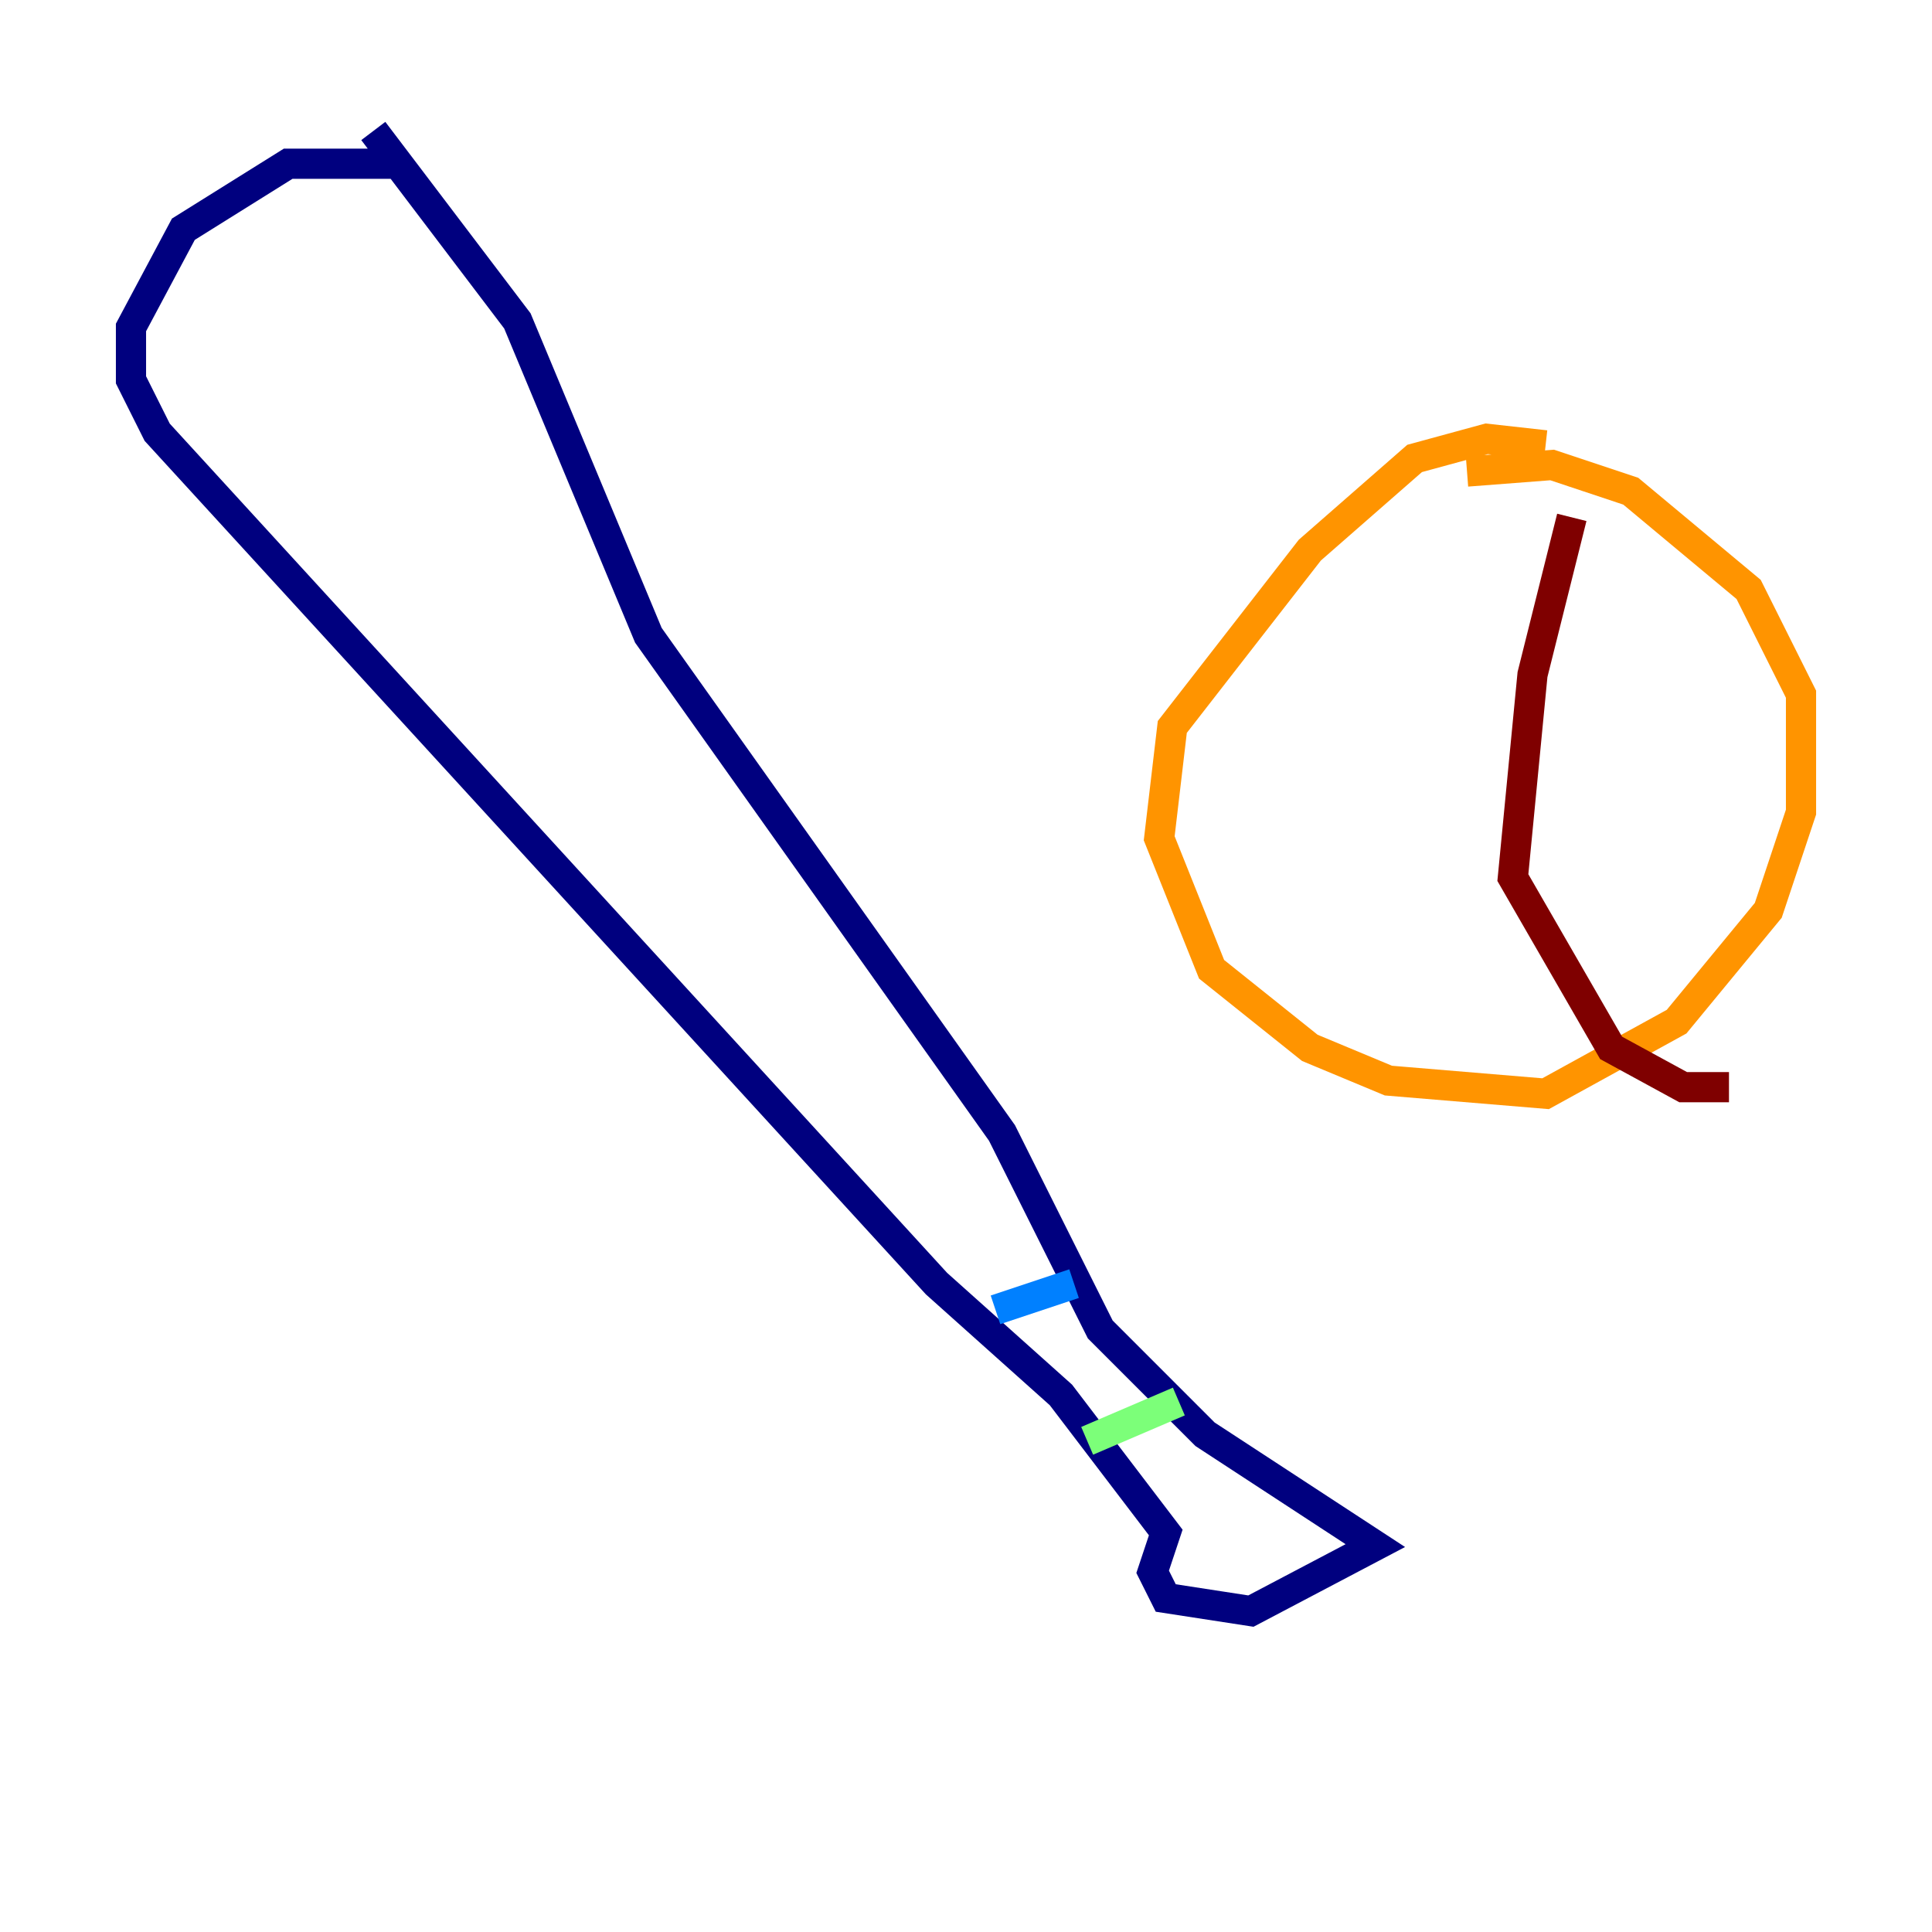 <?xml version="1.0" encoding="utf-8" ?>
<svg baseProfile="tiny" height="128" version="1.2" viewBox="0,0,128,128" width="128" xmlns="http://www.w3.org/2000/svg" xmlns:ev="http://www.w3.org/2001/xml-events" xmlns:xlink="http://www.w3.org/1999/xlink"><defs /><polyline fill="none" points="26.468,10.848 19.091,10.848 12.149,15.186 8.678,21.695 8.678,25.166 10.414,28.637 62.047,85.044 70.291,92.42 77.234,101.532 76.366,104.136 77.234,105.871 82.875,106.739 91.119,102.4 79.837,95.024 72.895,88.081 66.386,75.064 42.956,42.088 34.278,21.261 24.732,8.678" stroke="#00007f" stroke-width="2" /><polyline fill="none" points="65.953,86.78 71.159,85.044" stroke="#0080ff" stroke-width="2" /><polyline fill="none" points="72.027,95.458 78.102,92.854" stroke="#7cff79" stroke-width="2" /><polyline fill="none" points="102.4,29.505 98.495,29.071 93.722,30.373 86.78,36.447 77.668,48.163 76.8,55.539 80.271,64.217 86.78,69.424 91.986,71.593 102.4,72.461 111.078,67.688 117.153,60.312 119.322,53.803 119.322,45.993 115.851,39.051 108.041,32.542 102.834,30.807 97.193,31.241" stroke="#ff9400" stroke-width="2" /><polyline fill="none" points="104.136,34.278 101.532,44.691 100.231,58.142 106.739,69.424 111.512,72.027 114.549,72.027" stroke="#7f0000" stroke-width="2" /></svg>